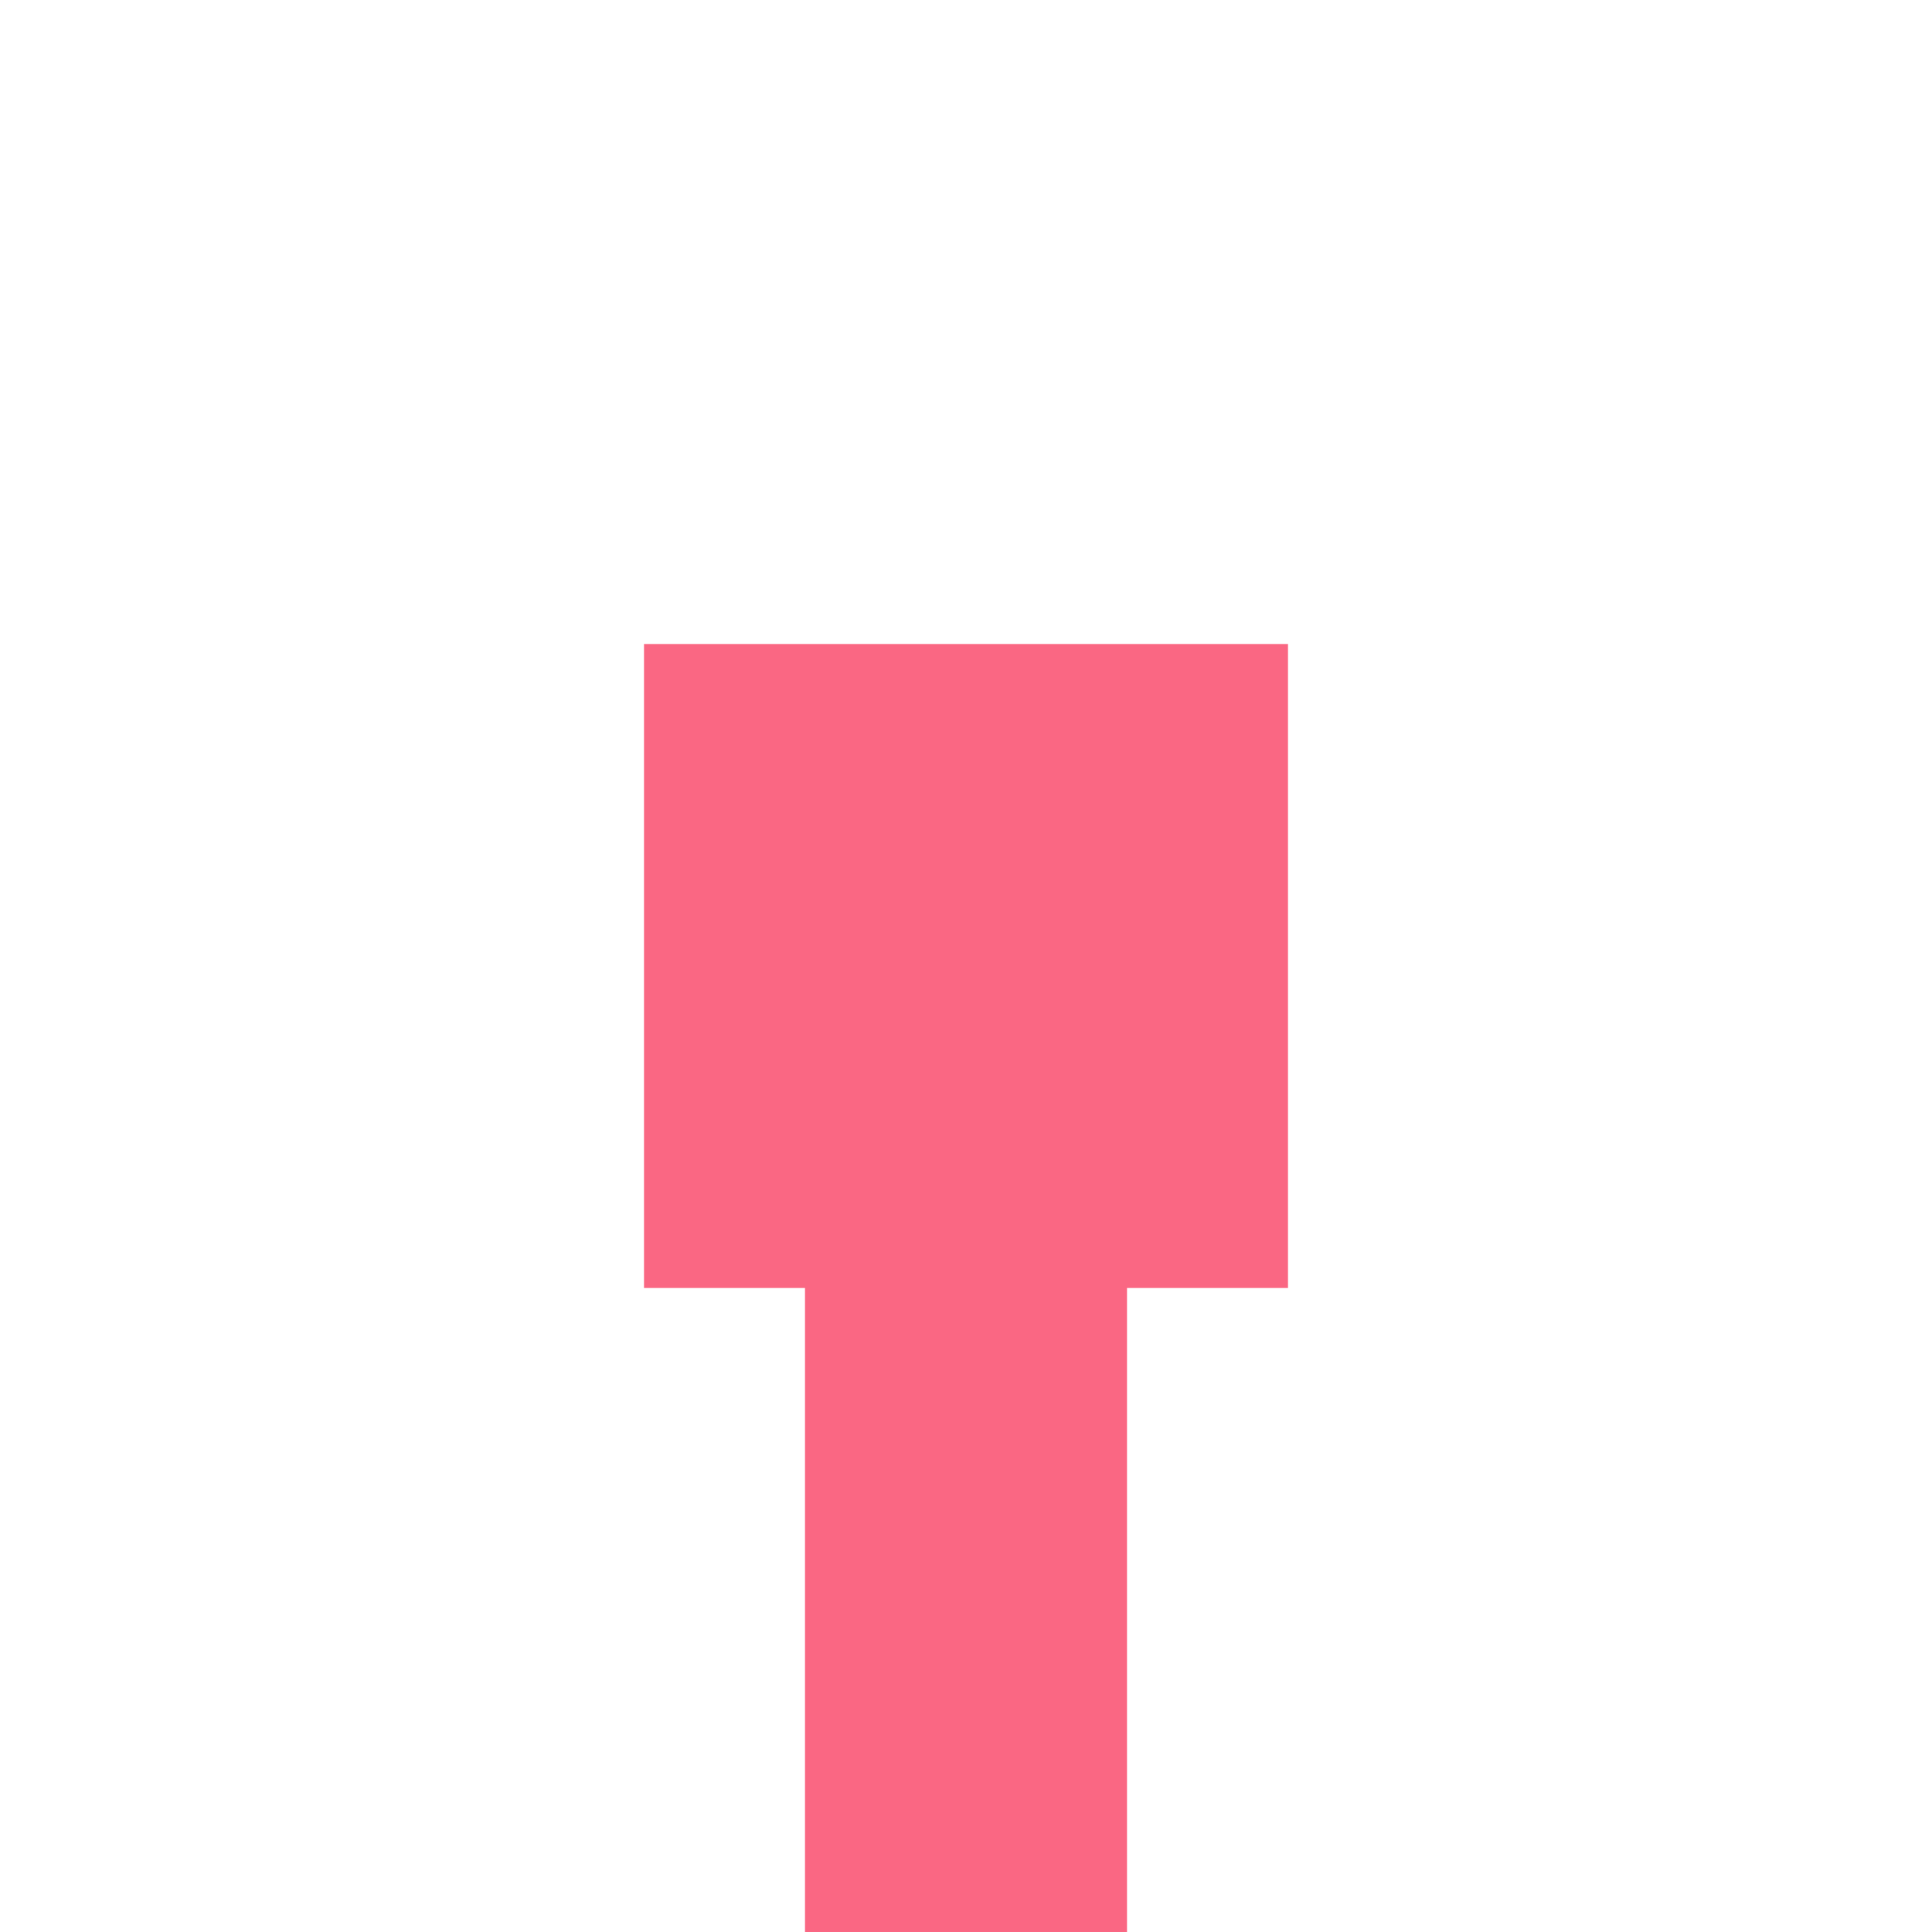 ﻿<?xml version="1.0" encoding="utf-8"?>
<svg version="1.1" xmlns:xlink="http://www.w3.org/1999/xlink" width="24px" height="24px" preserveAspectRatio="xMinYMid meet" viewBox="185 1273  24 22" xmlns="http://www.w3.org/2000/svg">
  <defs>
    <mask fill="white" id="clip338">
      <path d="M 161 1937  L 233 1937  L 233 1965  L 161 1965  Z M 161 1268  L 469 1268  L 469 2373  L 161 2373  Z " fill-rule="evenodd" />
    </mask>
  </defs>
  <path d="M 197 1284  L 197 2361  L 449 2361  " stroke-width="4" stroke="#fa6783" fill="none" mask="url(#clip338)" />
  <path d="M 193 1288  L 201 1288  L 201 1280  L 193 1280  L 193 1288  Z M 447 2371.2  L 457 2361  L 447 2350.8  L 447 2371.2  Z " fill-rule="nonzero" fill="#fa6783" stroke="none" mask="url(#clip338)" />
</svg>